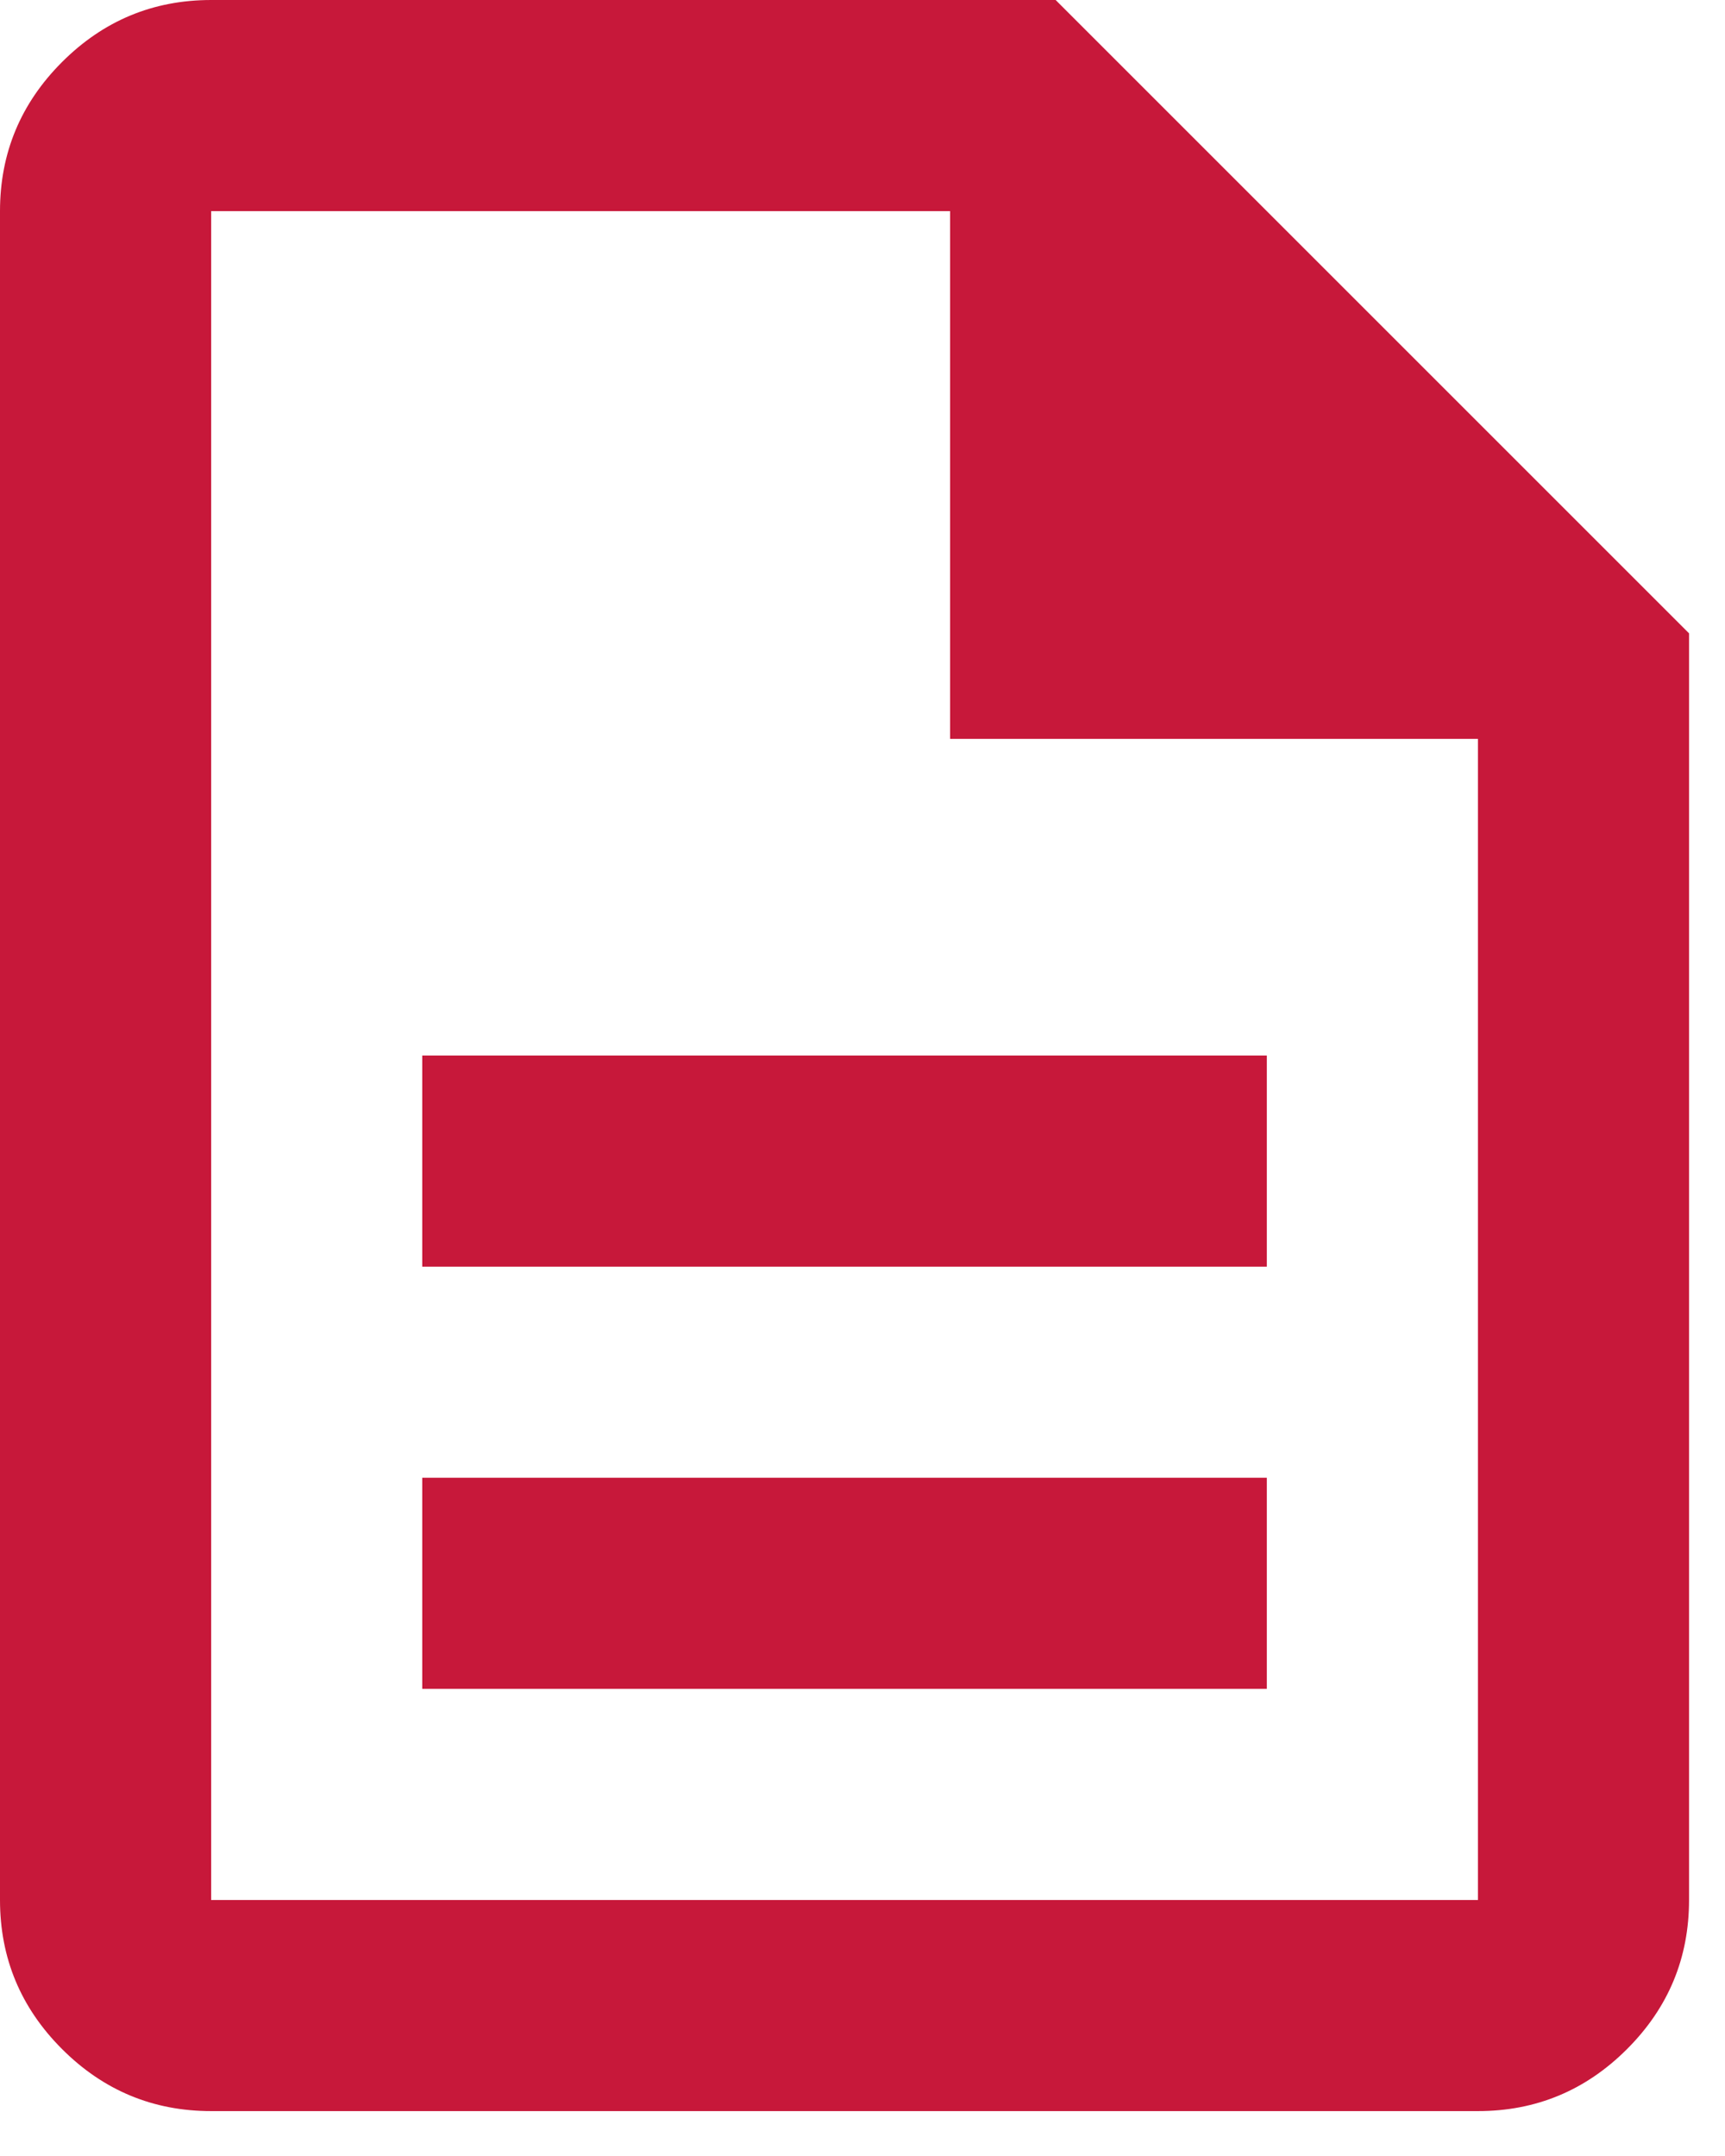 <svg width="32" height="40" viewBox="0 0 32 40" fill="none" xmlns="http://www.w3.org/2000/svg">
<path d="M7.833 31.333H23.5V27.417H7.833V31.333ZM7.833 23.5H23.5V19.583H7.833V23.5ZM3.917 39.167C2.84 39.167 1.918 38.783 1.151 38.016C0.384 37.249 0 36.327 0 35.25V3.917C0 2.84 0.384 1.918 1.151 1.151C1.918 0.384 2.84 0 3.917 0H19.583L31.333 11.75V35.25C31.333 36.327 30.95 37.249 30.183 38.016C29.416 38.783 28.494 39.167 27.417 39.167H3.917ZM17.625 13.708V3.917H3.917V35.25H27.417V13.708H17.625Z" fill="#C7183A"/>
</svg>
